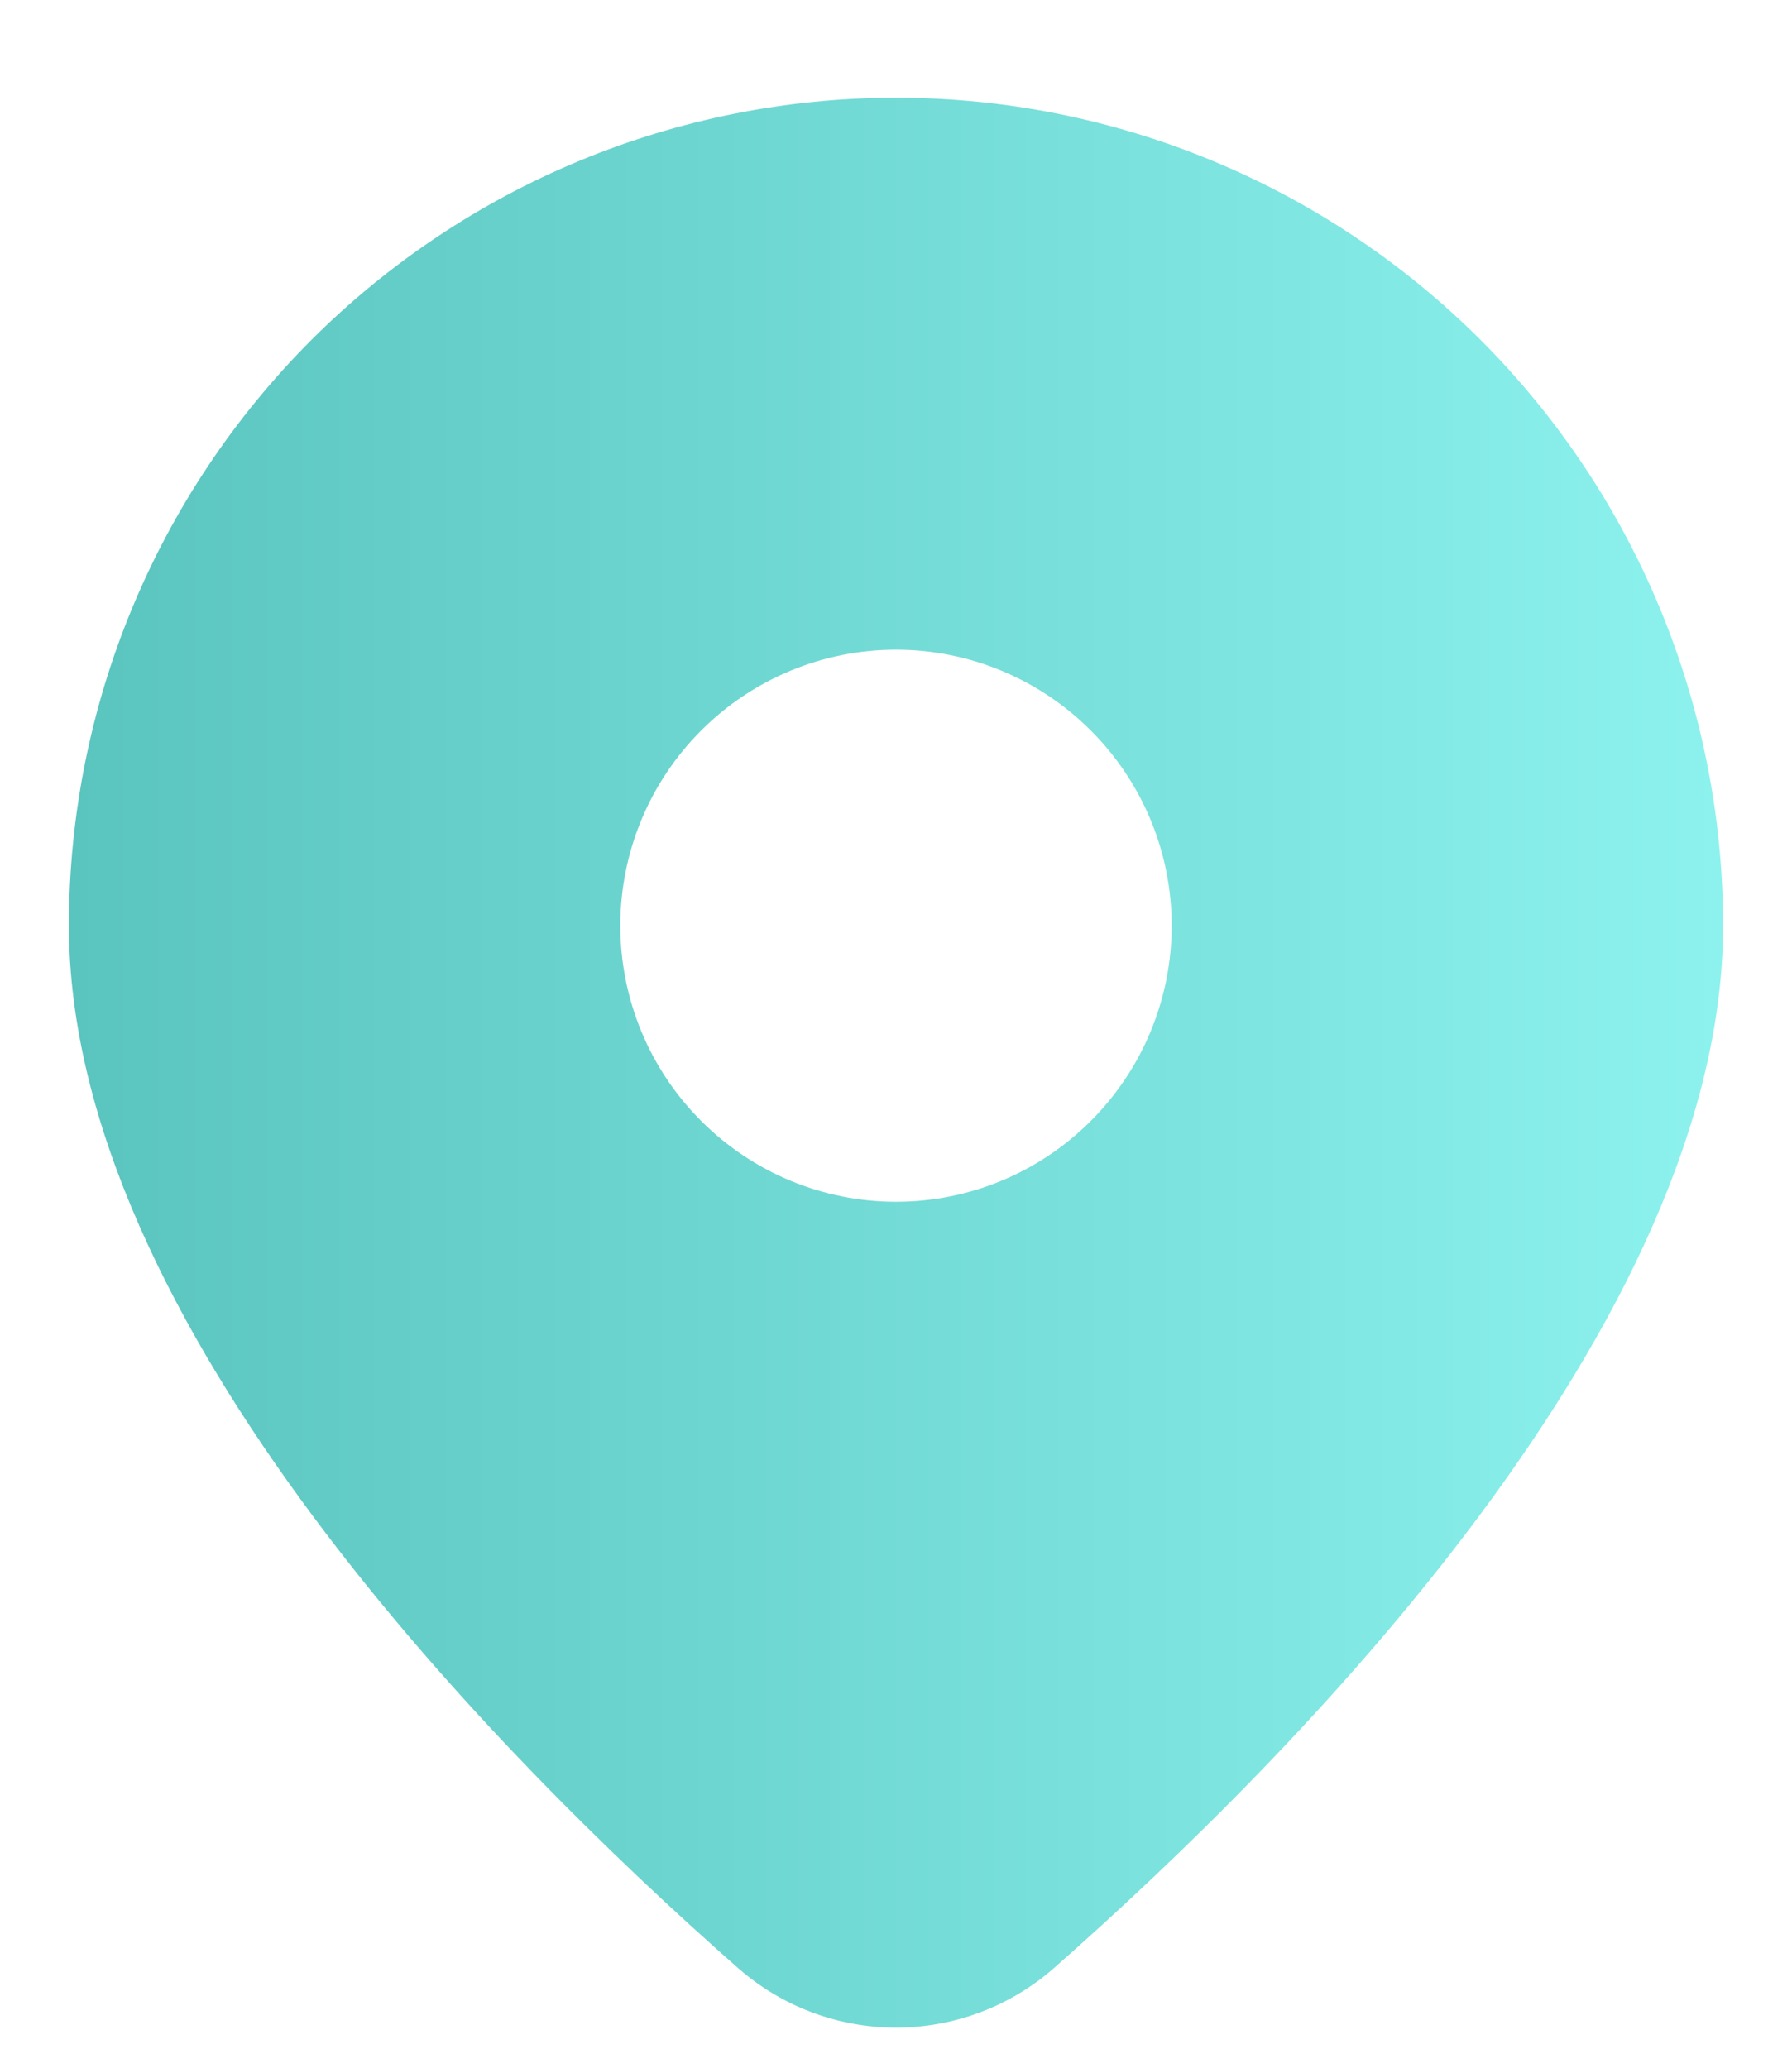 <svg width="13" height="15" viewBox="0 0 13 15" fill="none" xmlns="http://www.w3.org/2000/svg">
<path d="M7.656 14.268C9.399 12.732 12.5 9.595 12.5 6.715C12.5 5.122 11.868 3.595 10.743 2.468C9.617 1.342 8.091 0.709 6.5 0.709C4.909 0.709 3.383 1.342 2.257 2.468C1.132 3.595 0.5 5.122 0.5 6.715C0.5 9.595 3.6 12.732 5.344 14.268C5.662 14.552 6.074 14.709 6.5 14.709C6.926 14.709 7.338 14.552 7.656 14.268ZM4.5 6.715C4.5 6.184 4.711 5.675 5.086 5.3C5.461 4.924 5.97 4.713 6.5 4.713C7.03 4.713 7.539 4.924 7.914 5.3C8.289 5.675 8.5 6.184 8.5 6.715C8.5 7.246 8.289 7.756 7.914 8.131C7.539 8.507 7.03 8.718 6.5 8.718C5.97 8.718 5.461 8.507 5.086 8.131C4.711 7.756 4.5 7.246 4.5 6.715Z" fill="url(#paint0_linear_181_819)"/>
<defs>
<linearGradient id="paint0_linear_181_819" x1="0.5" y1="7.709" x2="12.5" y2="7.709" gradientUnits="userSpaceOnUse">
<stop stop-color="#5AC4BF"/>
<stop offset="1" stop-color="#8DF2ED"/>
</linearGradient>
</defs>
</svg>
